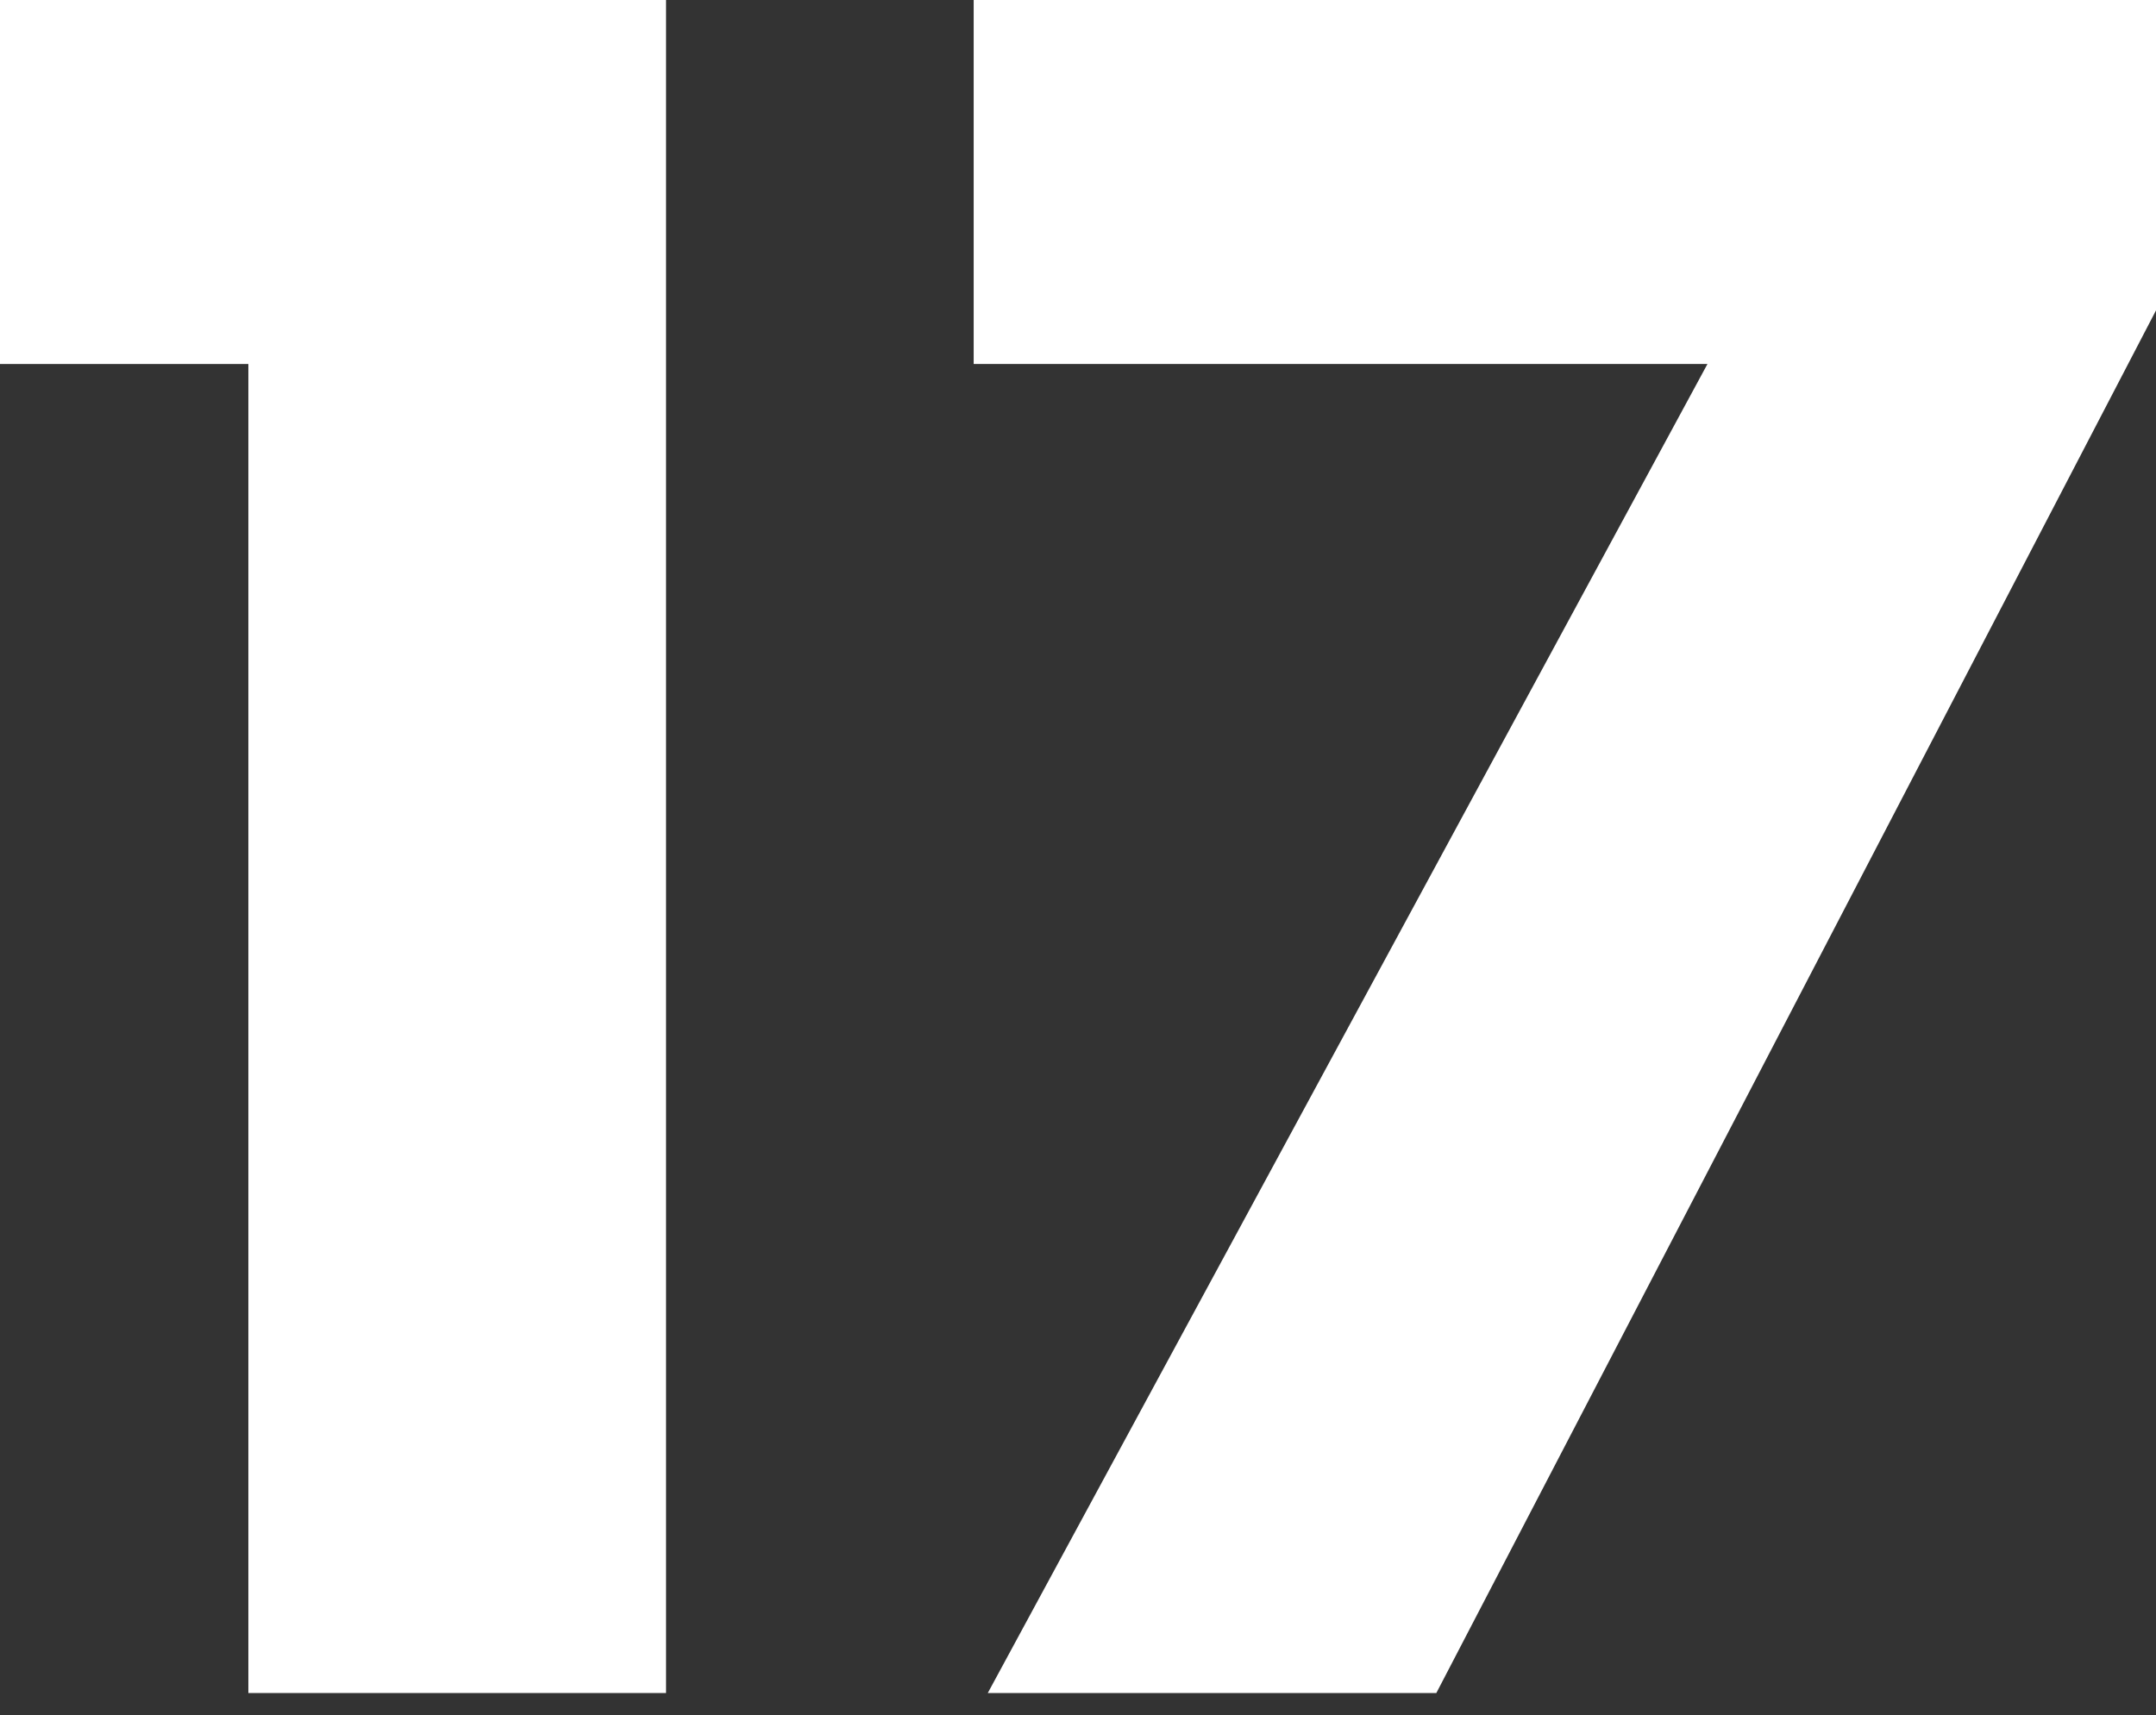 <svg version="1.1" xmlns="http://www.w3.org/2000/svg" xmlns:xlink="http://www.w3.org/1999/xlink" x="0px" y="0px"
	 viewBox="0 0 11.459 9.119" enable-background="new 0 0 11.459 9.119" xml:space="preserve">
<rect x="0" y="0" width="11.459" height="9.119" fill="#333333" stroke="none"/>
<path fill="#ffffff"  d="M1.32,1.935H0V0h3.54v9H1.32V1.935z"/>
<path fill="#ffffff"  d="M11.459,0v1.65L7.634,9H5.25l3.825-7.065h-3.9V0H11.459z"/>
</svg>
